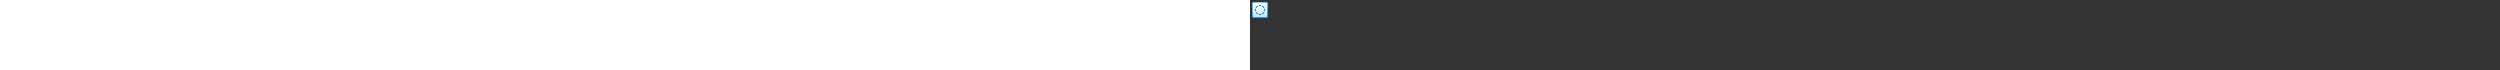 <?xml version="1.0" encoding="utf-8"?><svg xmlns="http://www.w3.org/2000/svg" width="100%" height="70" fill="currentColor" preserveAspectRatio="xMidYMid meet"><rect width="100%" height="100%" fill="#333333" stroke="none"/><path fill="url(#icon-36880811582a22b0__icon-c17a5236ce37597a__a)" d="M2 4.5A2.5 2.5 0 0 1 4.5 2h11A2.5 2.5 0 0 1 18 4.5v11a2.5 2.5 0 0 1-2.5 2.5h-11A2.5 2.5 0 0 1 2 15.5v-11Z" /><path fill="url(#icon-c36ad65469046575__icon-57433b3ea3b657f8__b)" fill-opacity=".2" d="M2 4.5A2.5 2.5 0 0 1 4.5 2h11A2.5 2.5 0 0 1 18 4.5v11a2.5 2.5 0 0 1-2.5 2.5h-11A2.5 2.5 0 0 1 2 15.5v-11Z" /><path fill="url(#icon-fc8e905e50a33950__icon-0ceda46b02f98492__c)" fill-rule="evenodd" d="M15.5 3h-11A1.5 1.5 0 0 0 3 4.5v11A1.5 1.5 0 0 0 4.5 17h11a1.5 1.5 0 0 0 1.5-1.5v-11A1.5 1.5 0 0 0 15.5 3Zm-11-1A2.5 2.5 0 0 0 2 4.5v11A2.5 2.5 0 0 0 4.5 18h11a2.5 2.5 0 0 0 2.5-2.5v-11A2.5 2.5 0 0 0 15.5 2h-11Z" clip-rule="evenodd" /><path fill="#008CF4" fill-rule="evenodd" d="M9.025 5.095a5.022 5.022 0 0 1 1.95 0 .5.5 0 1 1-.194.981 4.022 4.022 0 0 0-1.562 0 .5.5 0 1 1-.194-.98Zm3.06.885a.5.5 0 0 1 .693-.138 5.024 5.024 0 0 1 1.38 1.38.5.5 0 1 1-.831.556 4.026 4.026 0 0 0-1.105-1.105.5.5 0 0 1-.137-.693Zm-4.17 0a.5.5 0 0 1-.137.693 4.025 4.025 0 0 0-1.105 1.105.5.5 0 1 1-.83-.556 5.025 5.025 0 0 1 1.379-1.38.5.5 0 0 1 .693.138ZM5.683 8.63a.5.5 0 0 1 .393.588 4.021 4.021 0 0 0 0 1.562.5.5 0 0 1-.98.194 5.023 5.023 0 0 1 0-1.95.5.5 0 0 1 .587-.394Zm8.634 0a.5.5 0 0 1 .588.394 5.02 5.02 0 0 1 0 1.95.5.5 0 1 1-.981-.194 4.023 4.023 0 0 0 0-1.562.5.5 0 0 1 .393-.588Zm-.297 3.454a.5.5 0 0 1 .138.693 5.023 5.023 0 0 1-1.38 1.38.5.5 0 1 1-.556-.831 4.026 4.026 0 0 0 1.105-1.105.5.5 0 0 1 .693-.137Zm-8.04 0a.5.5 0 0 1 .693.137c.293.437.668.812 1.105 1.105a.5.5 0 1 1-.556.83 5.024 5.024 0 0 1-1.38-1.379.5.5 0 0 1 .138-.693Zm2.651 2.232a.5.5 0 0 1 .588-.393 4.022 4.022 0 0 0 1.562 0 .5.5 0 1 1 .194.98 5.021 5.021 0 0 1-1.95 0 .5.5 0 0 1-.394-.587Z" clip-rule="evenodd" /><defs><linearGradient id="icon-36880811582a22b0__icon-c17a5236ce37597a__a" x1="6.444" x2="8.468" y1="2" y2="18.192" gradientUnits="userSpaceOnUse"><stop stop-color="#FFFFFF" /><stop offset="1" stop-color="#D7EEFF" /></linearGradient><linearGradient id="icon-fc8e905e50a33950__icon-0ceda46b02f98492__c" x1="7.167" x2="9.321" y1="2" y2="18.157" gradientUnits="userSpaceOnUse"><stop stop-color="#77C5FF" /><stop offset="1" stop-color="#119AFF" /></linearGradient><radialGradient id="icon-c36ad65469046575__icon-57433b3ea3b657f8__b" cx="0" cy="0" r="1" gradientTransform="rotate(56.31 -2.206 9.727) scale(15.223 13.174)" gradientUnits="userSpaceOnUse"><stop offset=".177" stop-color="#FFFFFF" /><stop offset="1" stop-color="#71C2FF" /></radialGradient></defs></svg>